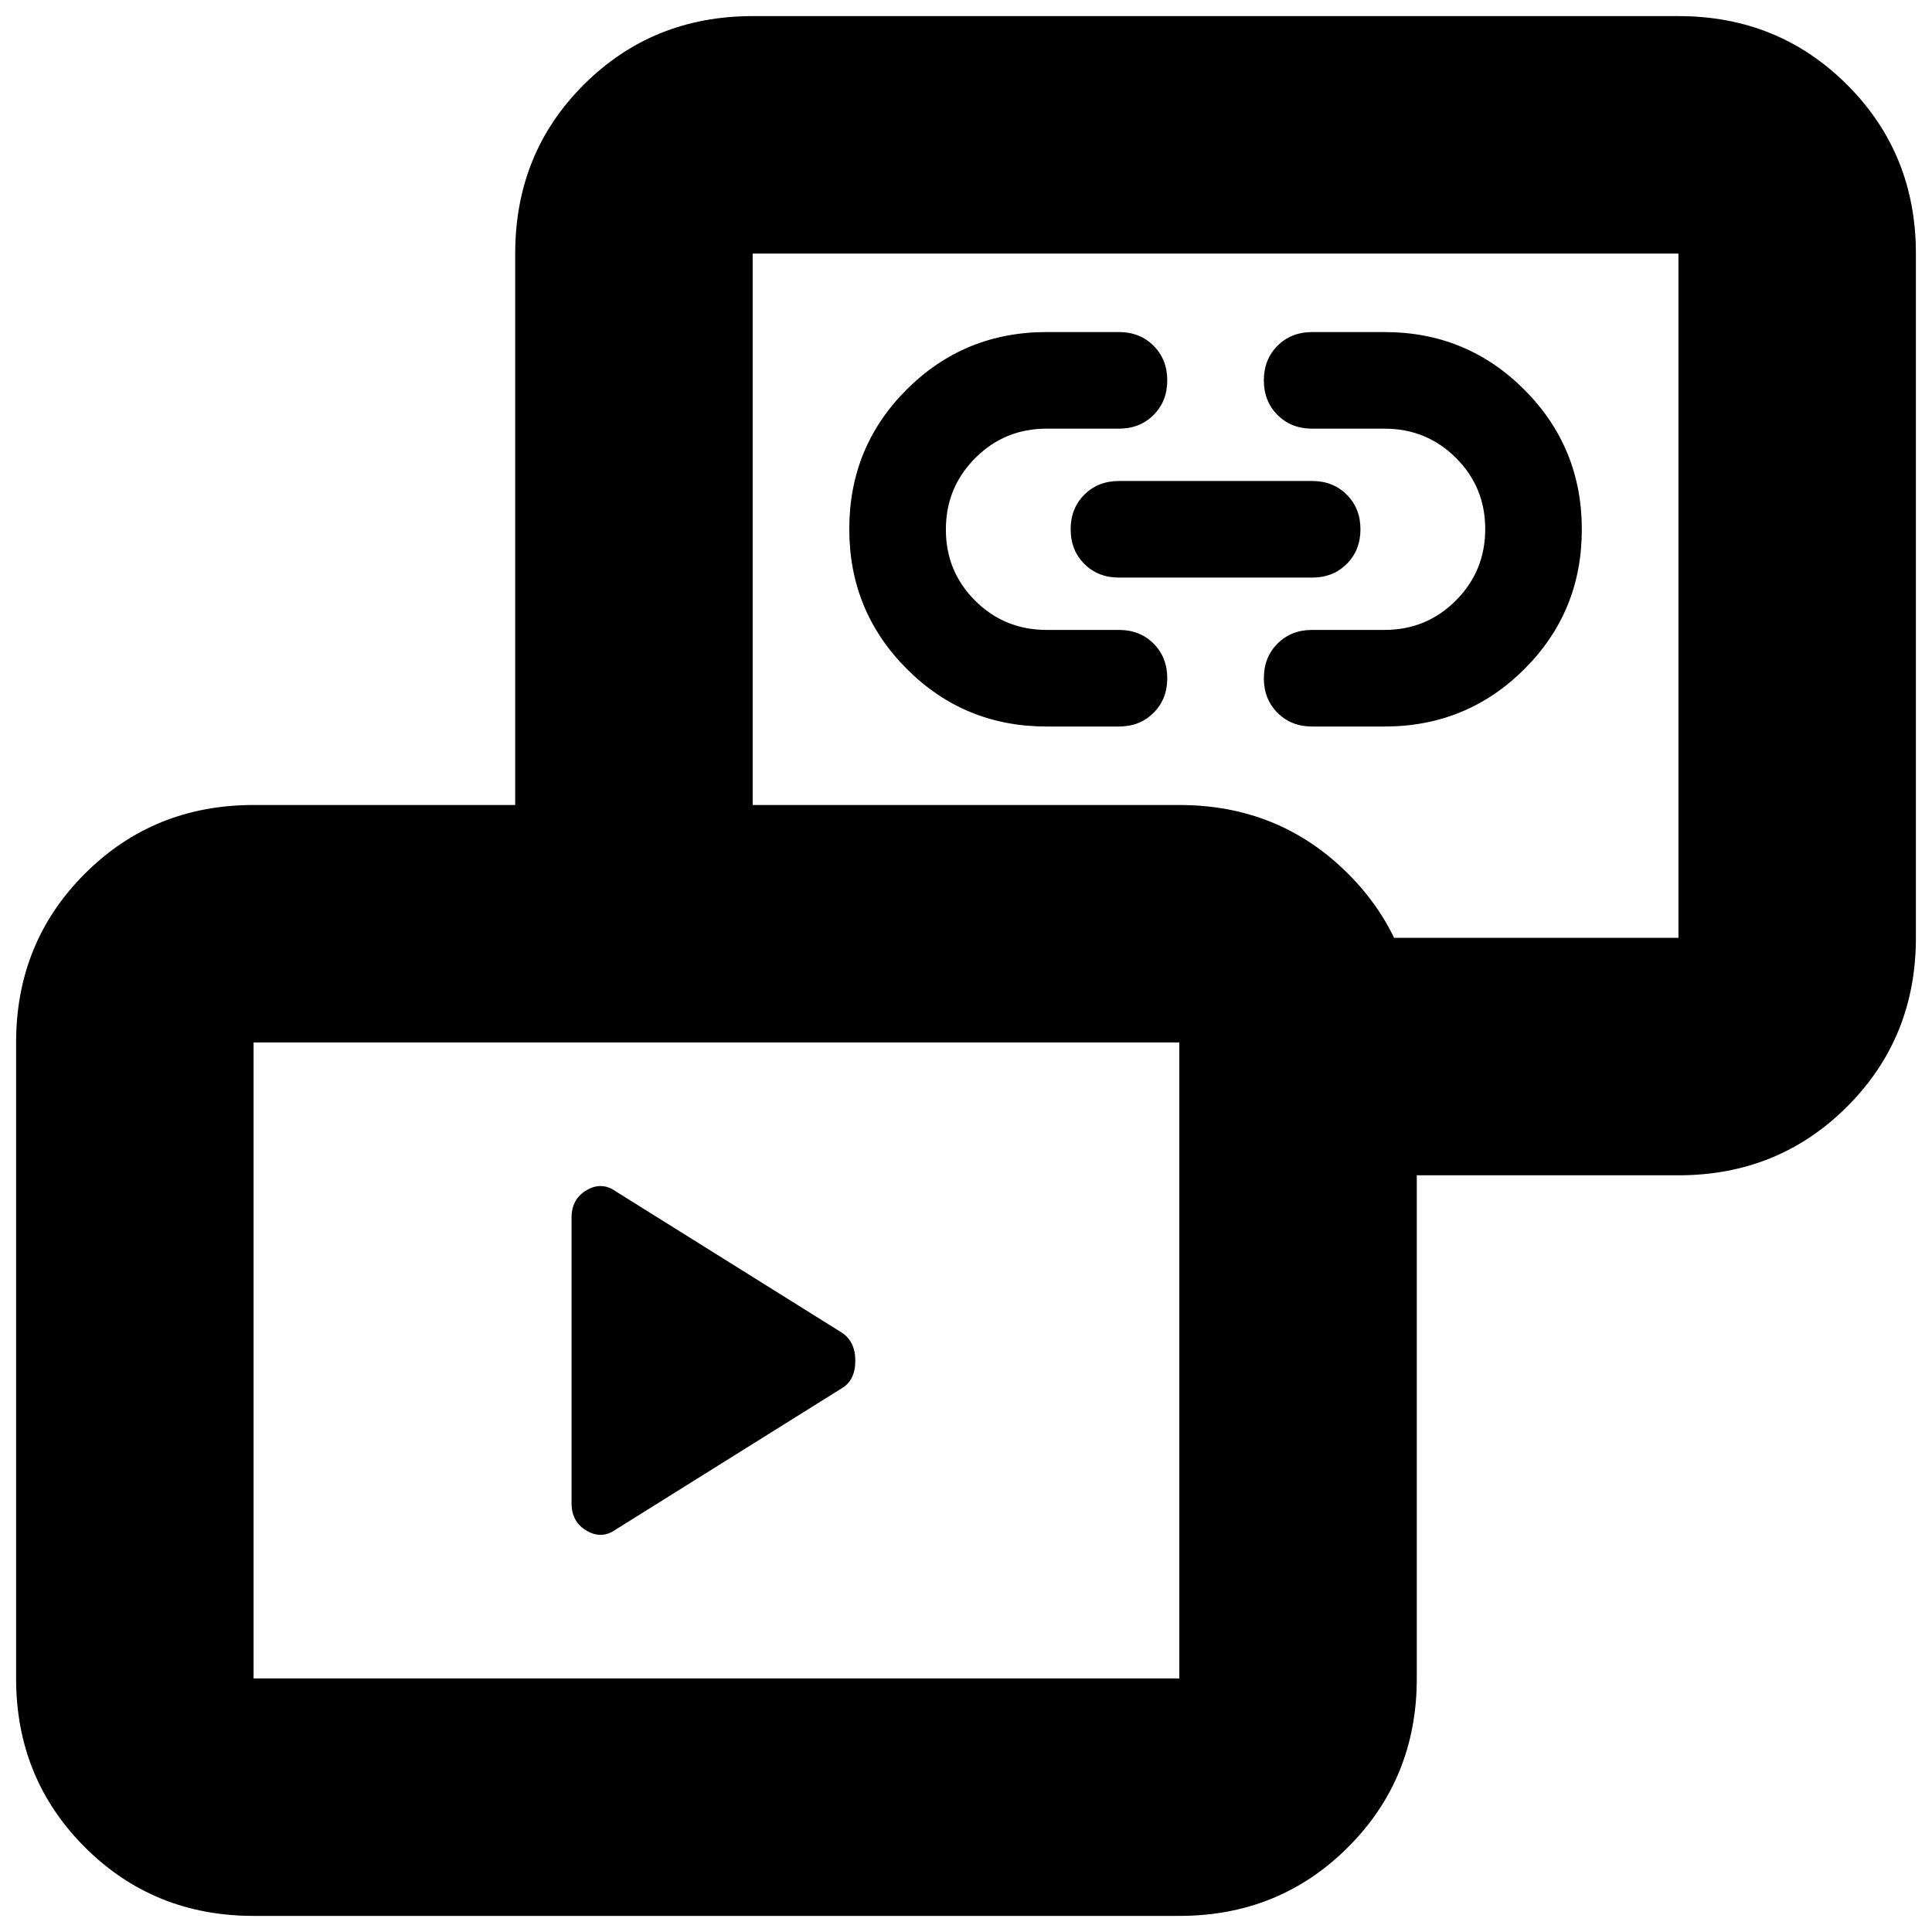 <svg xmlns="http://www.w3.org/2000/svg" height="20" viewBox="0 -960 960 960" width="20"><path d="m418-270-112 70q-7.03 5-14.52.6Q284-203.79 284-213v-142q0-9.21 7.48-13.6 7.49-4.4 14.52.6l112 70q7 4.36 7 14.18T418-270Zm102-329q-40.83 0-69.42-28.62Q422-656.24 422-697.12q0-40.88 28.58-69.38Q479.17-795 520-795h36q10.4 0 17.2 6.8 6.8 6.8 6.8 17.2 0 10.4-6.8 17.2-6.8 6.8-17.2 6.8h-36q-20.83 0-35.42 14.62Q470-717.76 470-696.88q0 20.88 14.58 35.38Q499.17-647 520-647h36q10.4 0 17.2 6.8 6.8 6.8 6.8 17.2 0 10.4-6.8 17.2-6.8 6.8-17.2 6.8h-36Zm168 0h-36q-10.4 0-17.2-6.8-6.8-6.8-6.8-17.2 0-10.4 6.8-17.2 6.8-6.8 17.2-6.8h36q20.83 0 35.42-14.62Q738-676.24 738-697.12q0-20.88-14.58-35.38Q708.83-747 688-747h-36q-10.4 0-17.2-6.8-6.8-6.8-6.8-17.2 0-10.4 6.8-17.2 6.8-6.8 17.2-6.8h36q40.83 0 69.42 28.62Q786-737.76 786-696.88q0 40.88-28.58 69.38Q728.83-599 688-599Zm-36-74h-96q-10.4 0-17.2-6.8-6.8-6.8-6.8-17.2 0-10.4 6.8-17.2 6.8-6.8 17.2-6.8h96q10.4 0 17.2 6.8 6.8 6.8 6.8 17.2 0 10.4-6.8 17.2-6.8 6.8-17.2 6.8Zm-17 297v-118h199v-340H374v340H256v-340q0-50 34.15-84T374-952h460q49.7 0 83.85 34.15Q952-883.7 952-834v340q0 49.7-34.15 83.85Q883.7-376 834-376H635ZM126-8Q76.3-8 42.15-42.15 8-76.3 8-126v-316q0-49.7 34.15-83.85Q76.3-560 126-560h460q49.7 0 83.85 34.15Q704-491.7 704-442v316q0 49.7-34.15 83.85Q635.7-8 586-8H126Zm0-118h460v-316H126v316Zm478-538ZM356-284Z"/></svg>